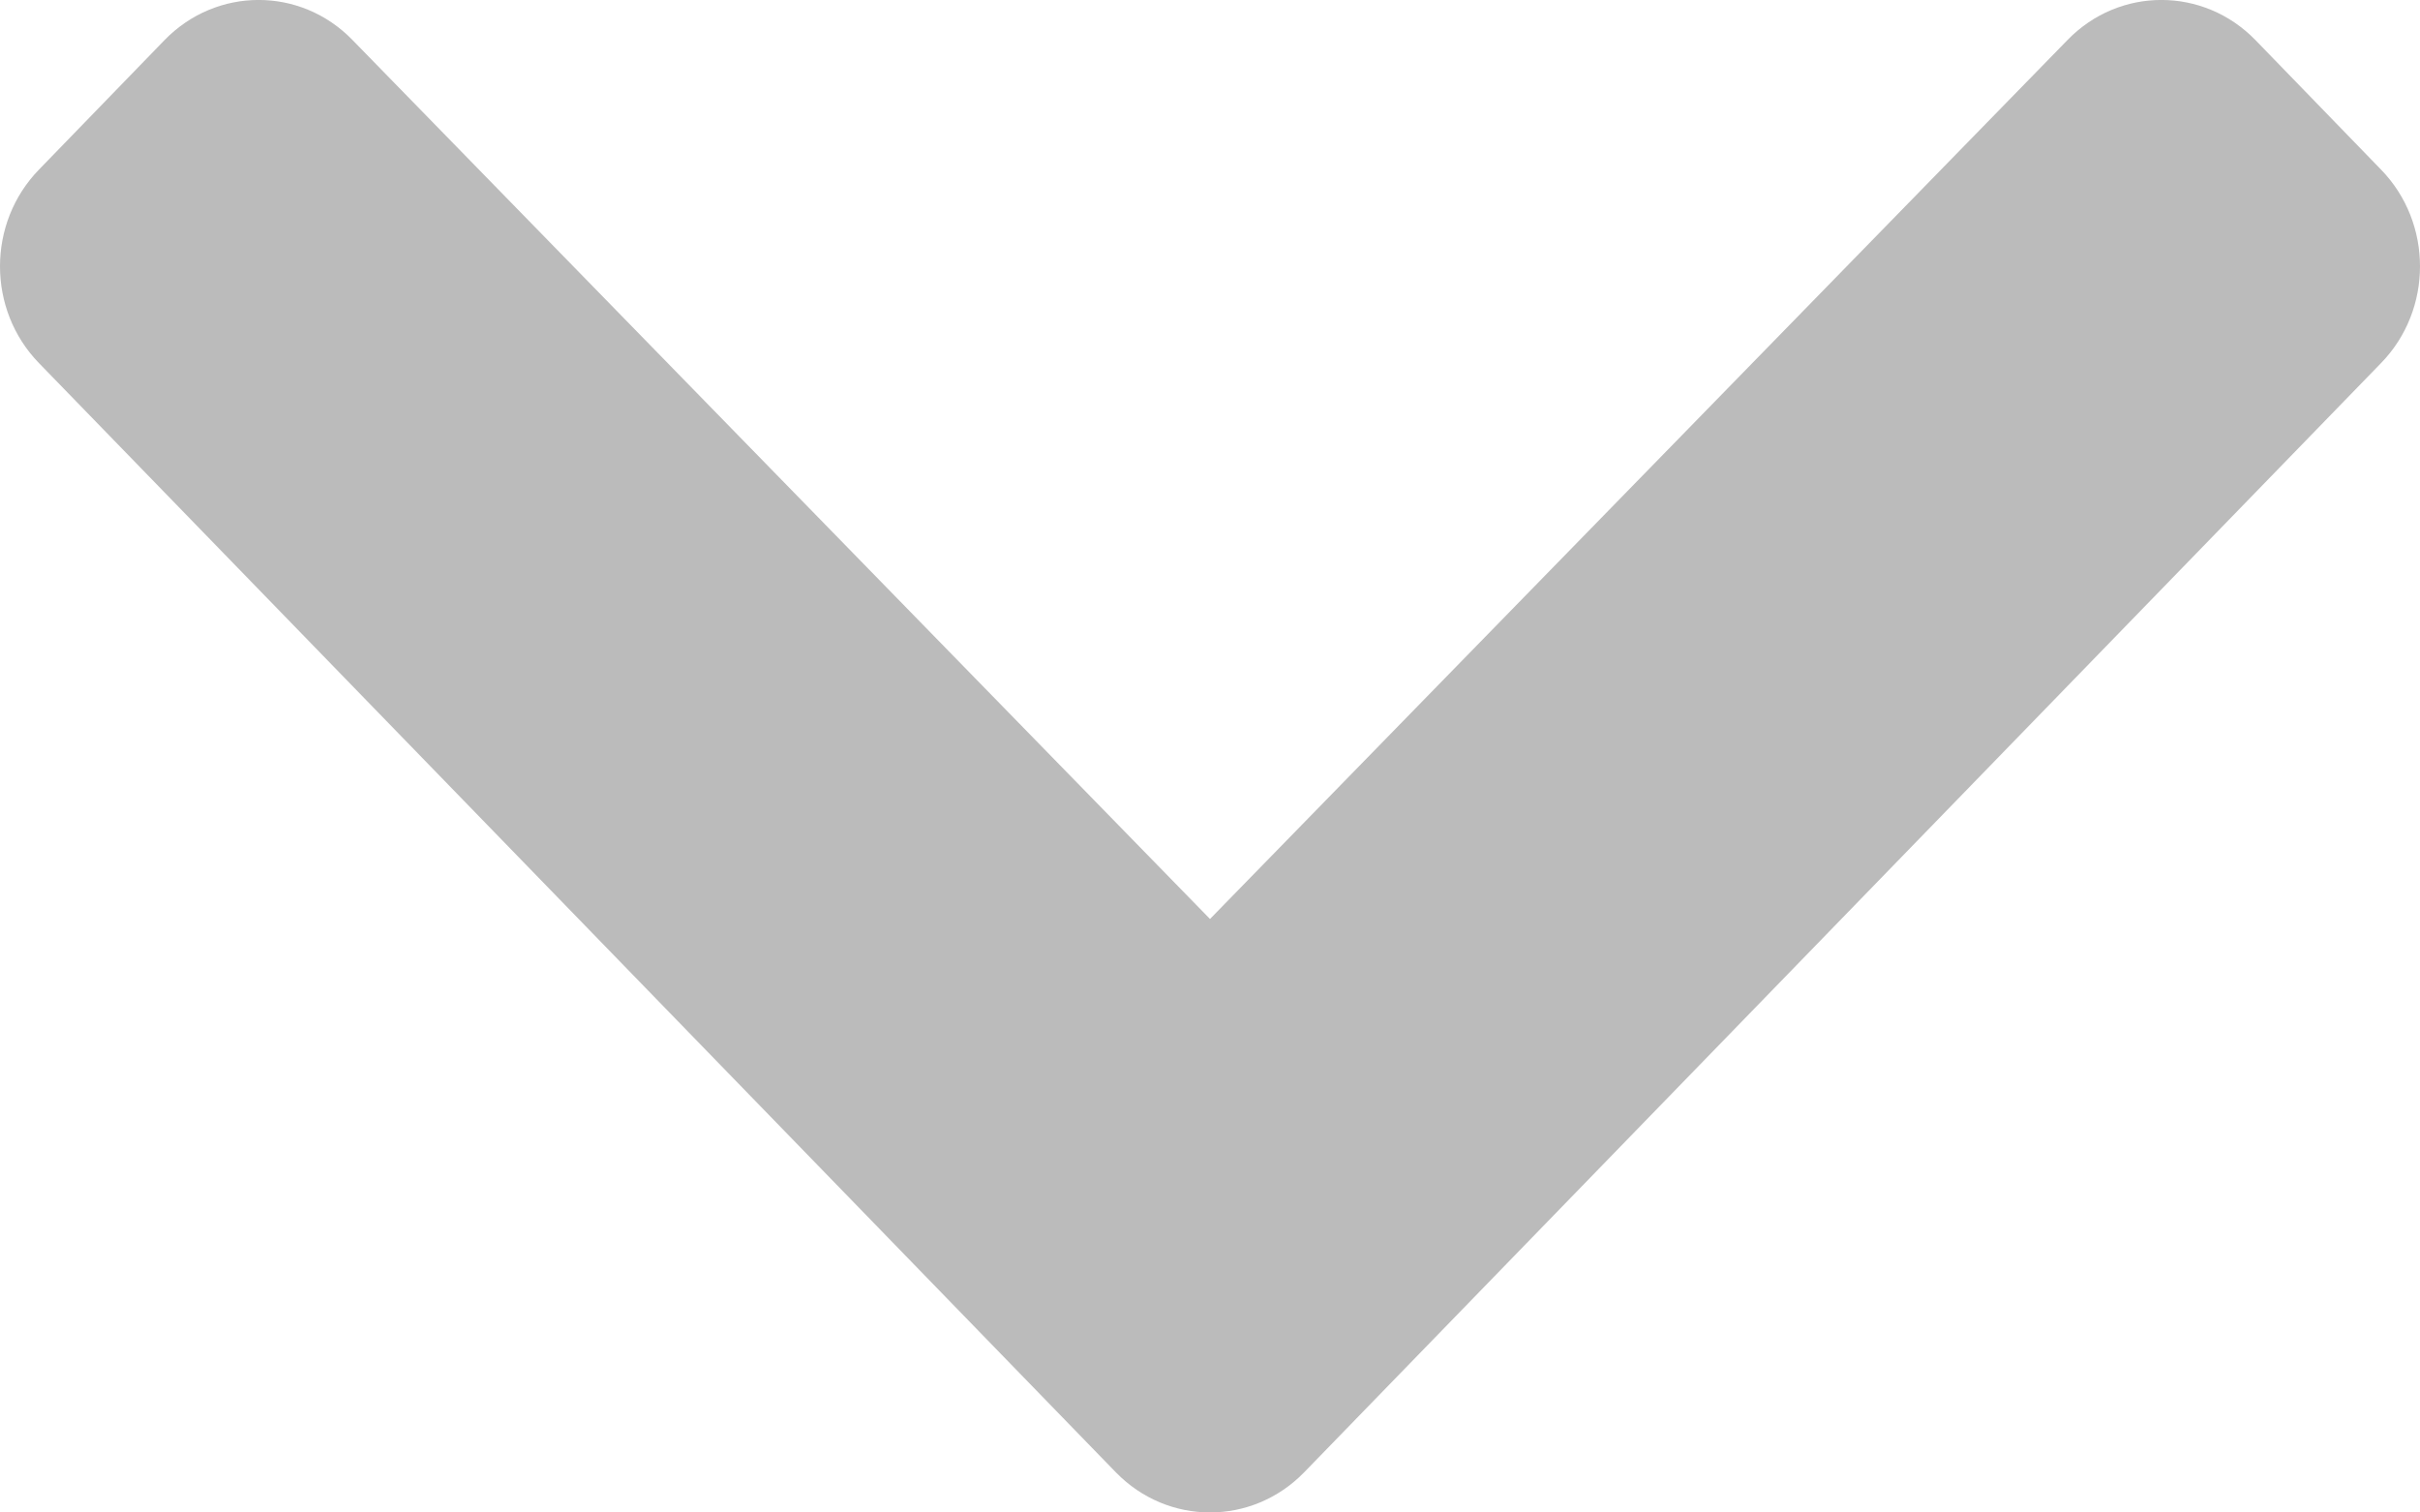 <svg width="16" height="10" viewBox="0 0 16 10" fill="none" xmlns="http://www.w3.org/2000/svg">
<path d="M7.378 9.735L0.258 2.401C-0.086 2.048 -0.086 1.474 0.258 1.121L1.088 0.265C1.431 -0.088 1.987 -0.089 2.33 0.264L8 6.076L13.67 0.264C14.013 -0.089 14.569 -0.088 14.912 0.265L15.742 1.121C16.086 1.474 16.086 2.048 15.742 2.401L8.622 9.735C8.278 10.088 7.722 10.088 7.378 9.735Z" fill="#BBBBBB"/>
</svg>
